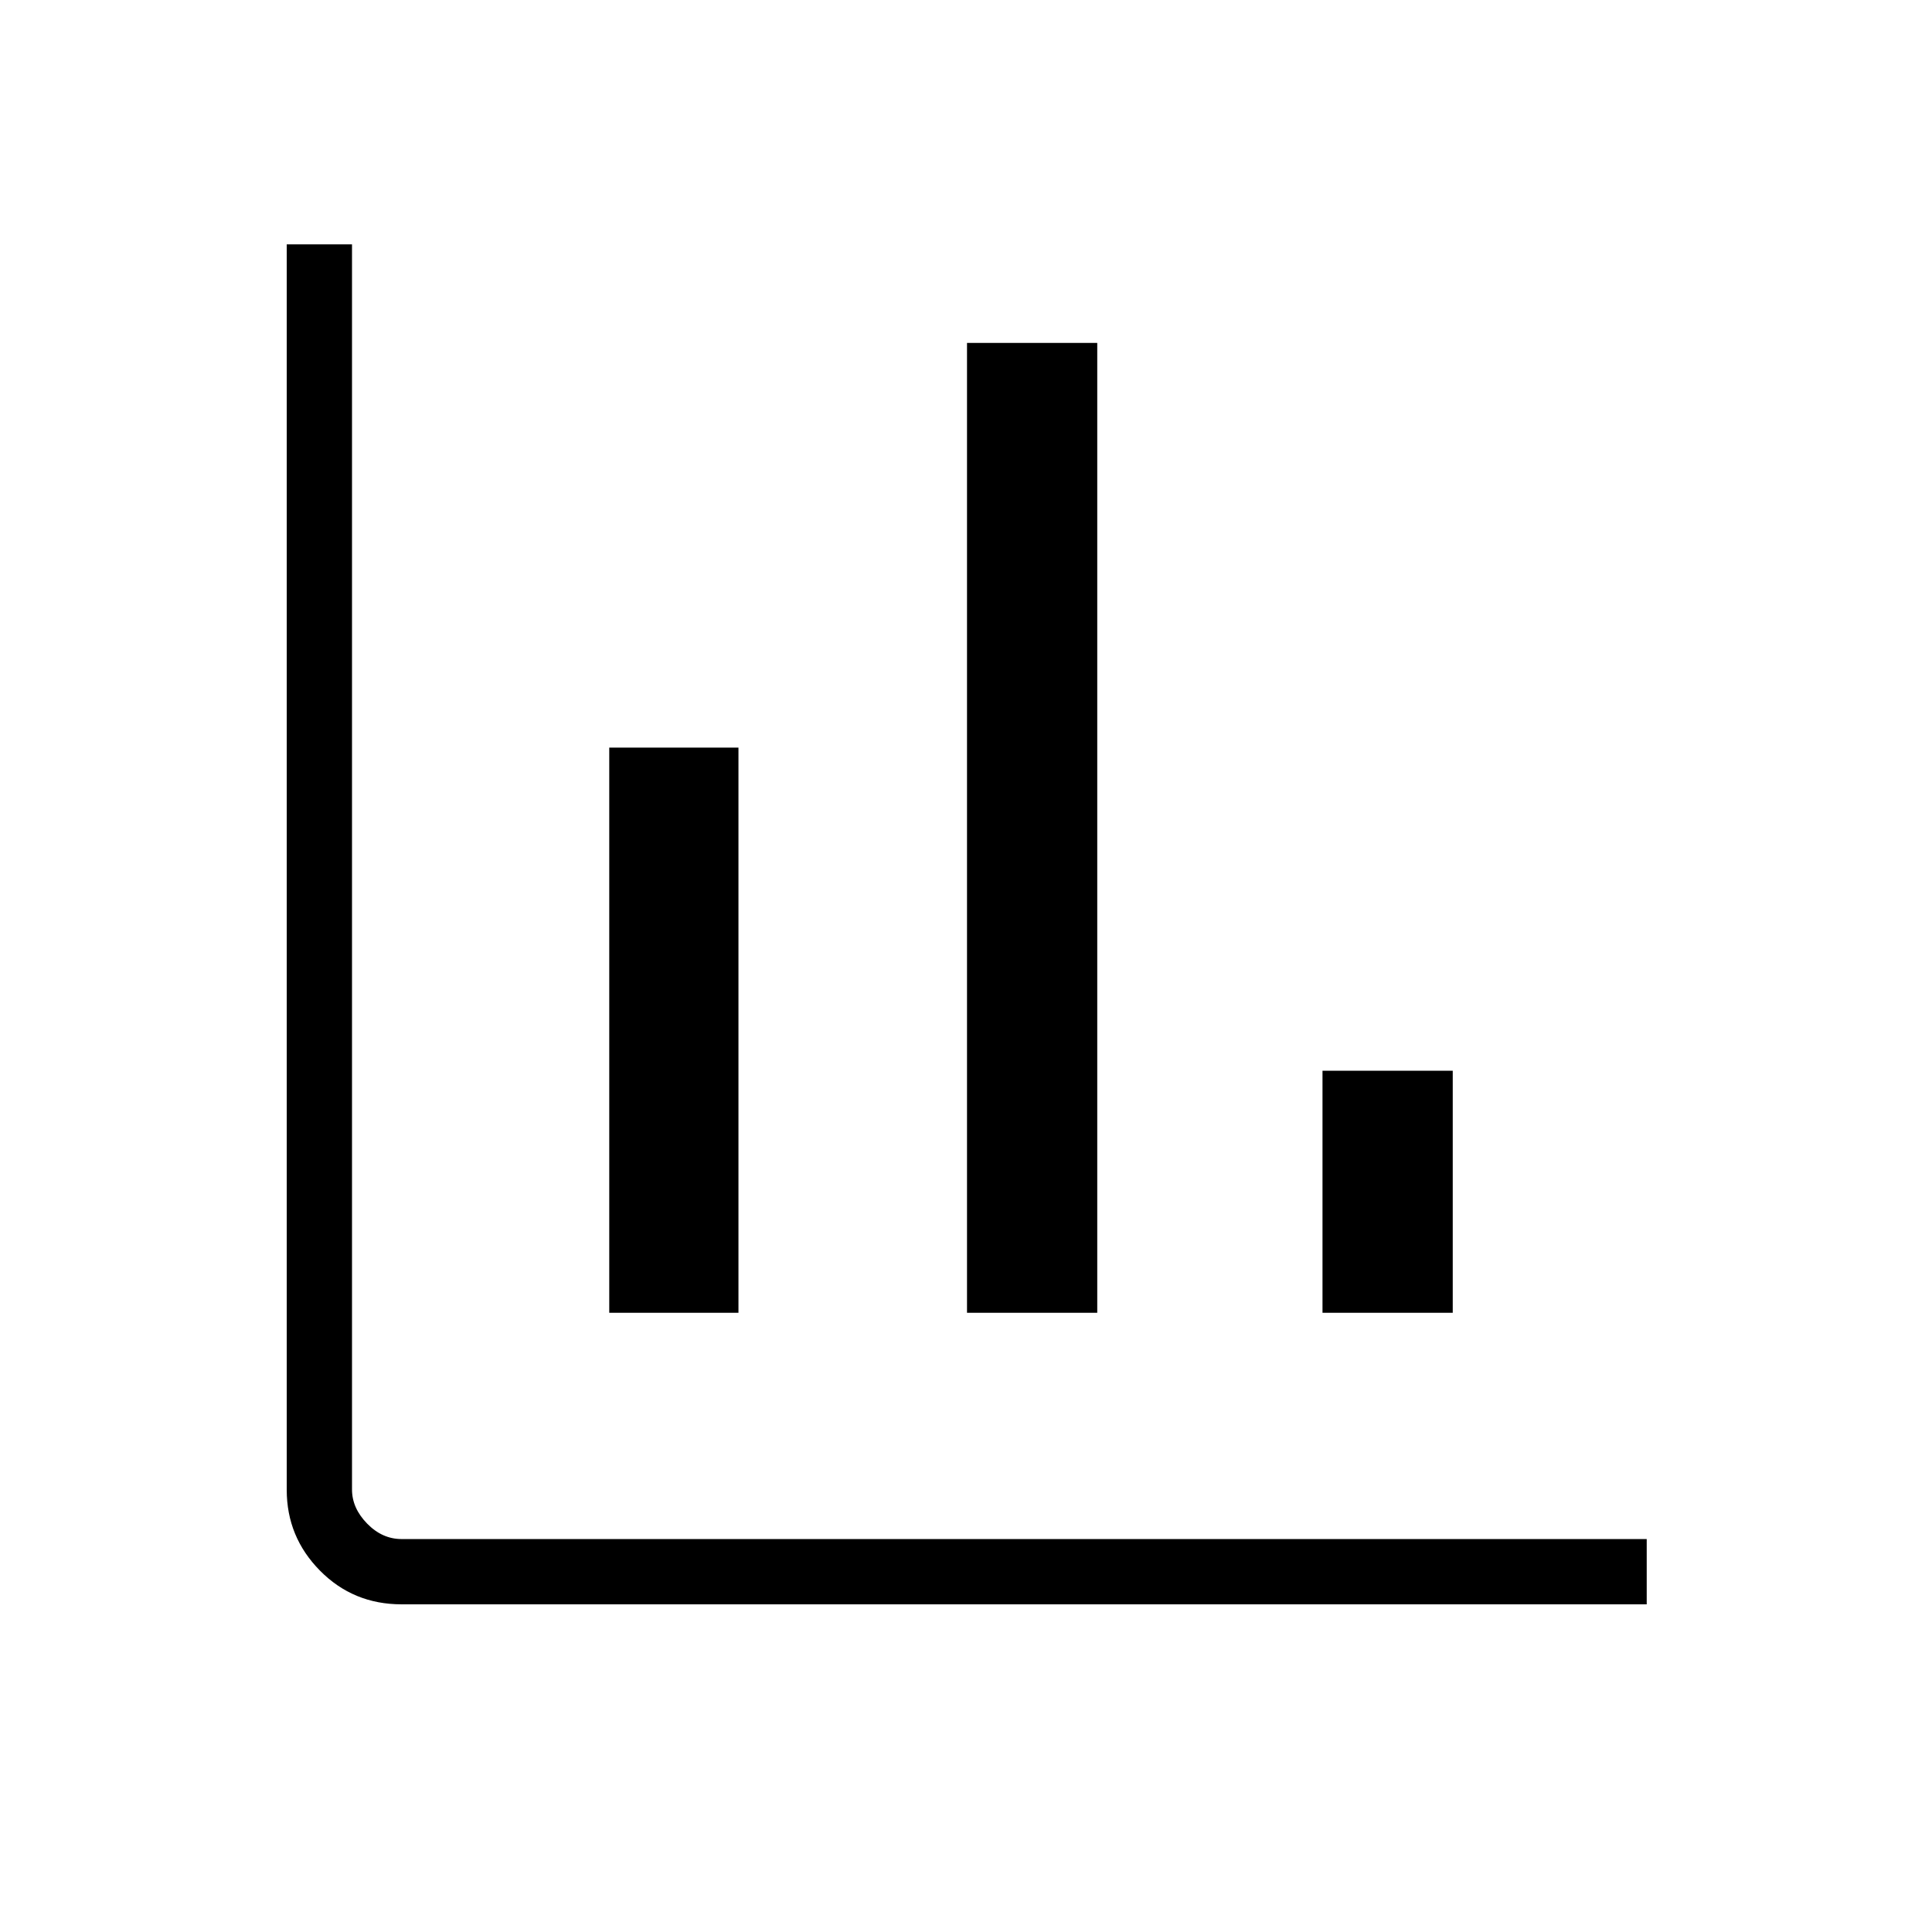 <svg xmlns="http://www.w3.org/2000/svg" height="40" viewBox="0 -960 960 960" width="40"><path d="M199.525-162.82q-23.995 0-40.523-16.733-16.528-16.732-16.528-40.141V-838.59h32.436v618.719q0 9.23 7.5 16.923 7.5 7.692 17.115 7.692h618.719v32.436H199.525Zm103.206-144.872v-280.821h64.205v280.821h-64.205Zm177.769 0v-481.923h64.718v481.923H480.5Zm176.641 0v-120.257h64.718v120.257h-64.718Z"/></svg>